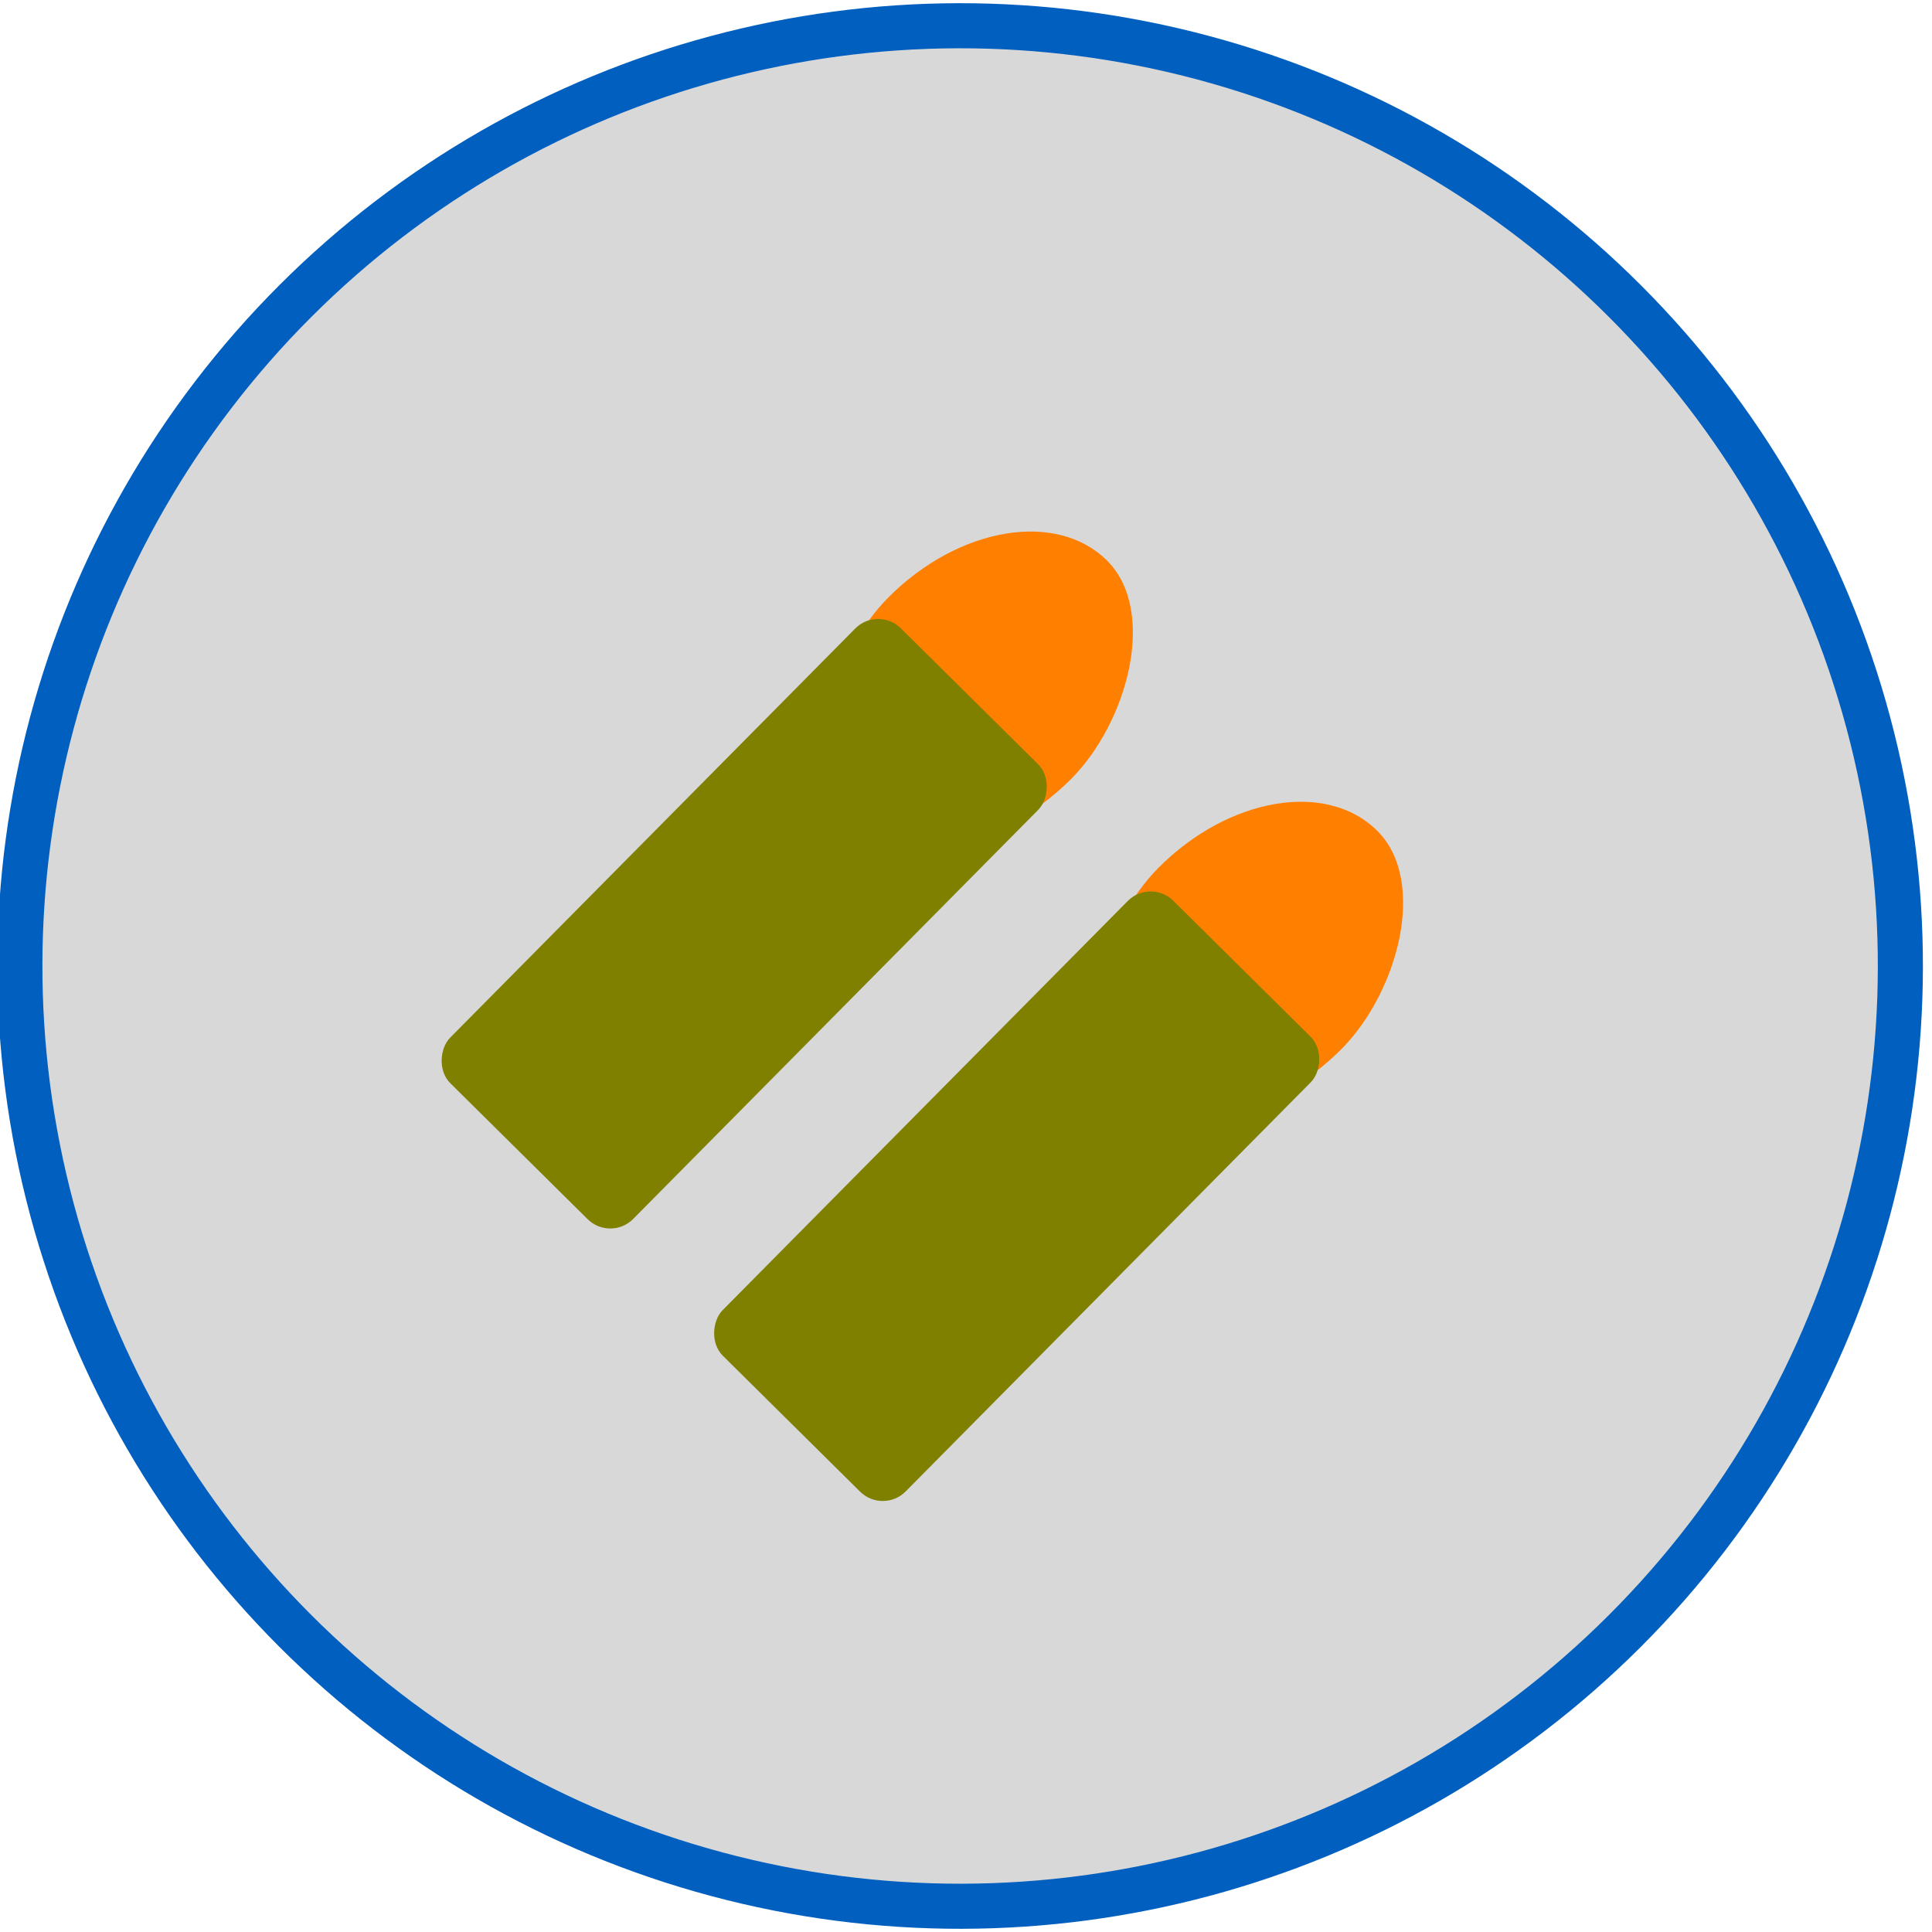 <?xml version="1.0"?>
<svg width="300" height="300" xmlns="http://www.w3.org/2000/svg" xmlns:svg="http://www.w3.org/2000/svg">
 <!-- Created with SVG-edit - https://github.com/SVG-Edit/svgedit-->
 <g class="layer" transform="rotate(45  150 150)">
  <title>Layer 1</title>
  <ellipse cx="149.354" cy="150.646" fill="#3f3f3f" fill-opacity="0.2" id="circle" rx="146" ry="146" stroke="#005fbf" stroke-linecap="round" stroke-width="7"/>
  <rect fill="#333333" height="124" id="svg_6" stroke="#ff0000" stroke-dasharray="null" stroke-linecap="square" stroke-linejoin="round" stroke-width="0" width="0" x="104.847" y="39.527"/>
  <rect fill="#ff7f00" height="56" id="svg_7" rx="30" ry="30" stroke="#ff0000" stroke-dasharray="null" stroke-linecap="round" stroke-linejoin="null" stroke-width="0" width="40" x="160.347" y="90"/>
  <rect fill="#333333" height="0.5" id="svg_9" stroke="#ff0000" stroke-dasharray="null" stroke-linecap="round" stroke-linejoin="null" stroke-width="0" width="0" x="84.347" y="117.527"/>
  <rect fill="#7f7f00" height="99.419" id="svg_11" rx="5" ry="5" stroke="#ff0000" stroke-dasharray="null" stroke-linecap="round" stroke-linejoin="null" stroke-width="0" transform="rotate(-0.285 180.844 169.71)" width="40" x="160.844" y="120"/>
  <rect fill="#ff7f00" height="56" id="svg_1" rx="30" ry="30" stroke="#ff0000" stroke-dasharray="null" stroke-linecap="round" stroke-linejoin="null" stroke-width="0" width="40" x="101.006" y="90"/>
  <rect fill="#7f7f00" height="99.419" id="svg_2" rx="5" ry="5" stroke="#ff0000" stroke-dasharray="null" stroke-linecap="round" stroke-linejoin="null" stroke-width="0" transform="rotate(-0.285 121.006 169.71)" width="40" x="101.006" y="120"/>
 </g>
</svg>